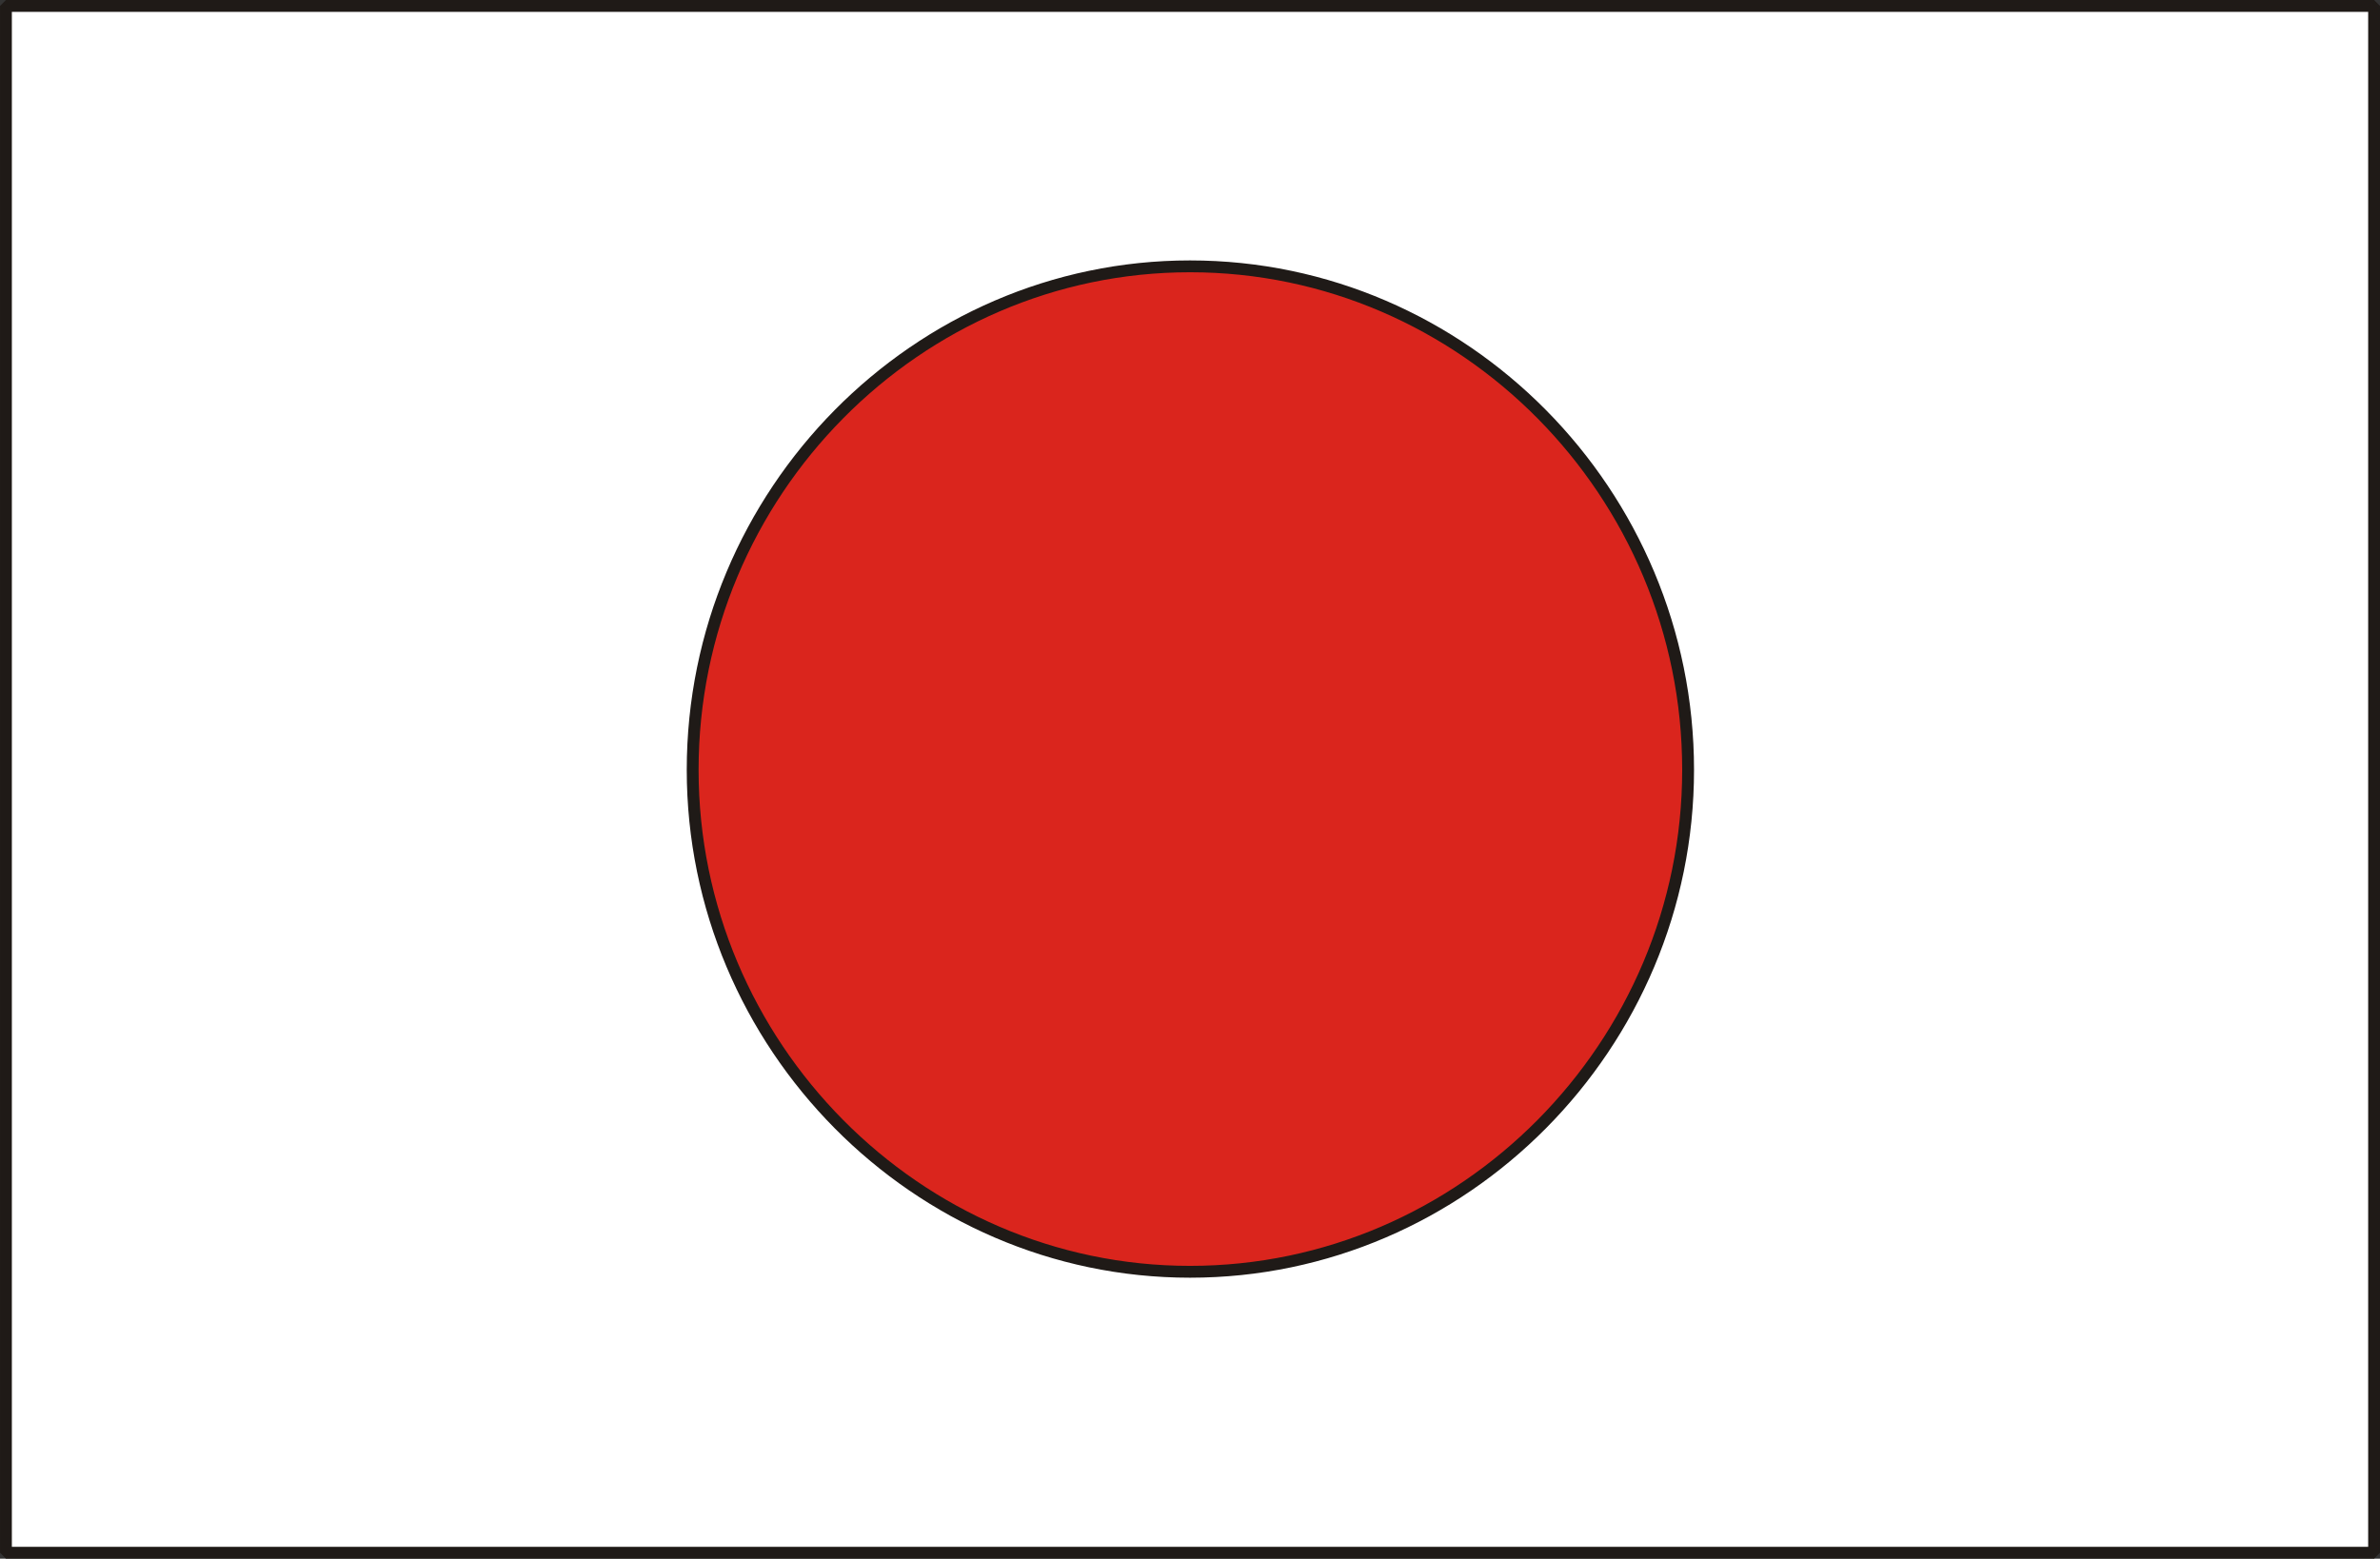 <?xml version="1.0" encoding="UTF-8" standalone="no"?>
<!-- Created with Inkscape (http://www.inkscape.org/) -->

<svg
   xmlns:dc="http://purl.org/dc/elements/1.1/"
   xmlns:cc="http://creativecommons.org/ns#"
   xmlns:rdf="http://www.w3.org/1999/02/22-rdf-syntax-ns#"
   xmlns:svg="http://www.w3.org/2000/svg"
   xmlns="http://www.w3.org/2000/svg"
   version="1.1"
   width="76.581mm"
   height="50.165mm"
   viewBox="0 0 76.581 50.165"
   id="svg3070"
   xml:space="preserve"
   style="fill-rule:evenodd"><rect x="0" y="0" width="76.581" height="50.165" fill="#333333" stroke="none"/><defs
     id="defs3072"><style
       type="text/css"
       id="style3074" /></defs><g
     id="Layer_x0020_1"><polygon
       points="76.391,0.191 76.391,49.974 0.191,49.974 0.191,0.191 0.191,0.191 "
       id="polygon3078"
       style="fill:#ffffff;stroke:#1f1a17;stroke-width:0.381;stroke-linejoin:bevel" /><path
       d="M 54.318,24.778 C 54.318,33.642 47.104,40.932 38.291,40.932 C 29.502,40.932 22.288,33.642 22.288,24.778 C 22.288,15.862 29.502,8.572 38.291,8.572 C 47.104,8.572 54.318,15.862 54.318,24.778 z"
       id="path3080"
       style="fill:#da251d;stroke:#1f1a17;stroke-width:0.381;stroke-linejoin:bevel" /></g></svg>